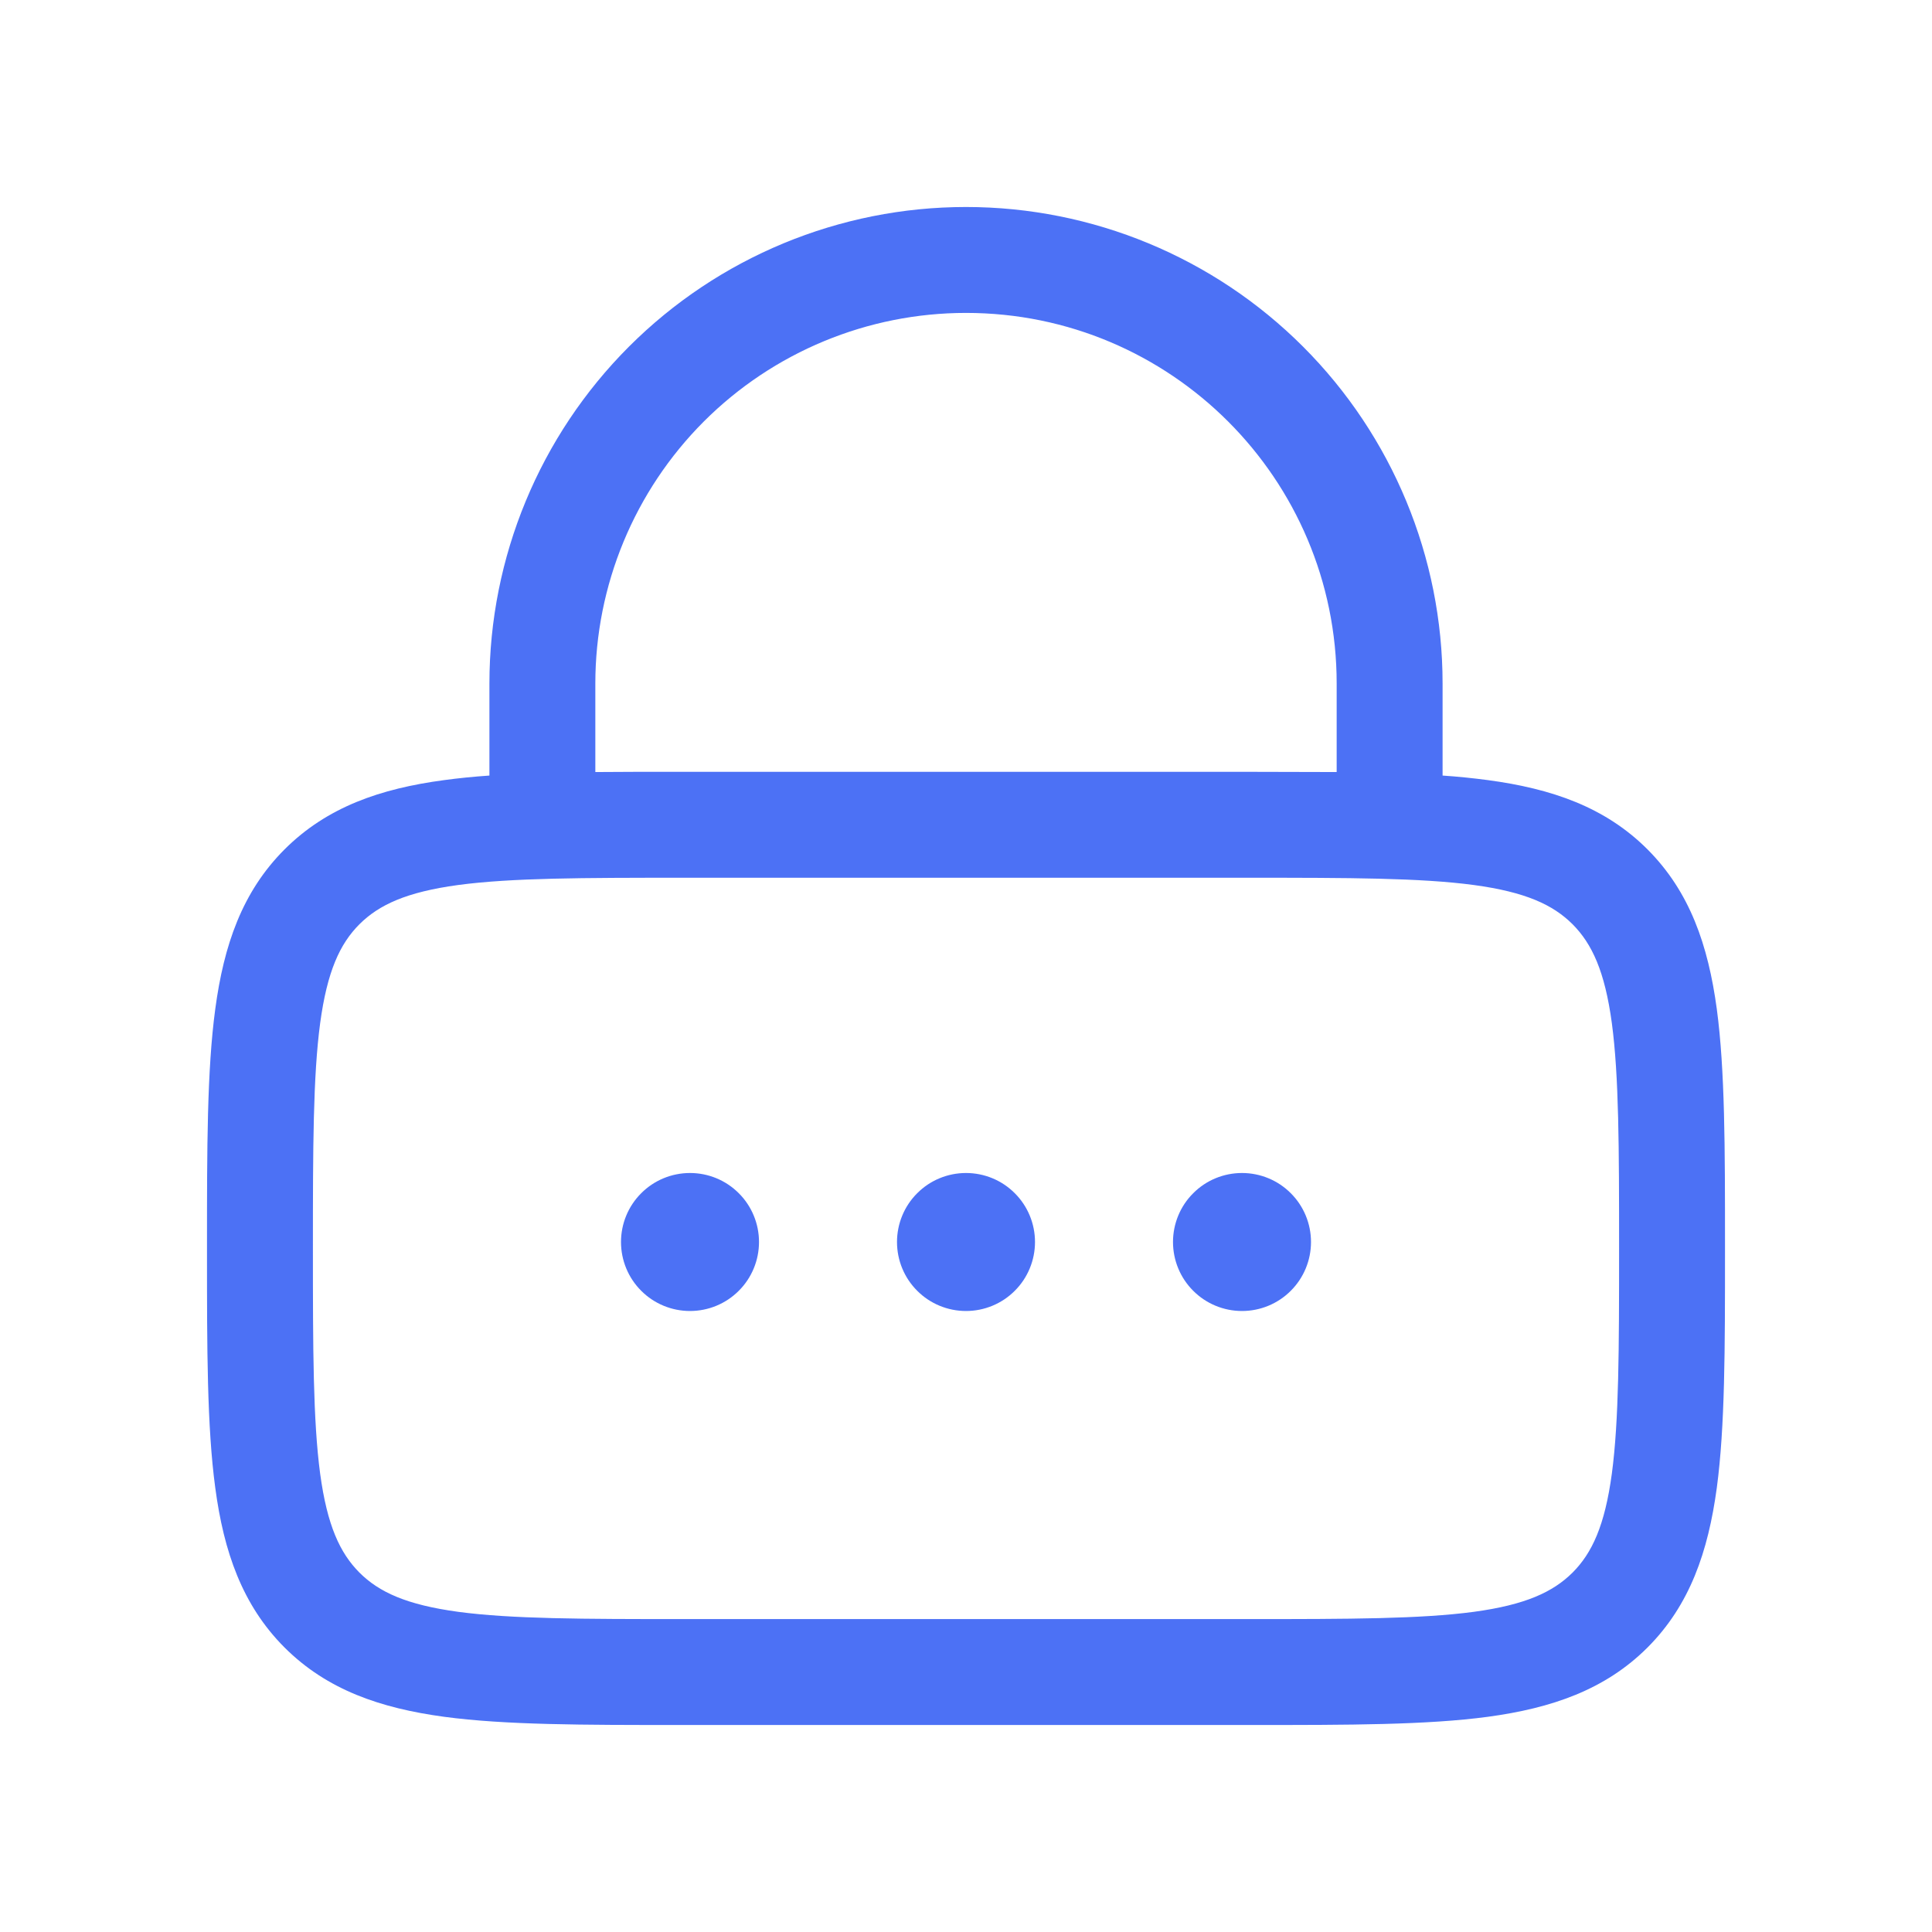 <svg width="28" height="28" viewBox="0 0 28 28" fill="none" xmlns="http://www.w3.org/2000/svg">
<path d="M11 18C11 18.265 10.895 18.52 10.707 18.707C10.52 18.895 10.265 19 10 19C9.735 19 9.48 18.895 9.293 18.707C9.105 18.52 9 18.265 9 18C9 17.735 9.105 17.48 9.293 17.293C9.48 17.105 9.735 17 10 17C10.265 17 10.52 17.105 10.707 17.293C10.895 17.48 11 17.735 11 18ZM15 18C15 18.265 14.895 18.52 14.707 18.707C14.52 18.895 14.265 19 14 19C13.735 19 13.48 18.895 13.293 18.707C13.105 18.52 13 18.265 13 18C13 17.735 13.105 17.48 13.293 17.293C13.48 17.105 13.735 17 14 17C14.265 17 14.52 17.105 14.707 17.293C14.895 17.48 15 17.735 15 18ZM18 19C18.265 19 18.52 18.895 18.707 18.707C18.895 18.52 19 18.265 19 18C19 17.735 18.895 17.48 18.707 17.293C18.52 17.105 18.265 17 18 17C17.735 17 17.48 17.105 17.293 17.293C17.105 17.48 17 17.735 17 18C17 18.265 17.105 18.52 17.293 18.707C17.48 18.895 17.735 19 18 19Z" fill="#4C71F5"/>
<path fill-rule="evenodd" clip-rule="evenodd" d="M7.093 9.907V11.24C6.861 11.256 6.642 11.278 6.436 11.306C5.515 11.429 4.74 11.695 4.124 12.31C3.508 12.926 3.244 13.701 3.12 14.622C3 15.509 3 16.638 3 18.037V18.149C3 19.548 3 20.677 3.12 21.564C3.243 22.485 3.509 23.261 4.124 23.877C4.74 24.492 5.515 24.756 6.436 24.881C7.323 25 8.452 25 9.851 25H18.149C19.548 25 20.677 25 21.564 24.881C22.485 24.756 23.261 24.492 23.877 23.877C24.492 23.261 24.756 22.485 24.881 21.564C25 20.677 25 19.548 25 18.149V18.037C25 16.638 25 15.509 24.881 14.622C24.756 13.701 24.492 12.926 23.877 12.31C23.261 11.694 22.485 11.43 21.564 11.306C21.346 11.277 21.127 11.255 20.907 11.24V9.907C20.907 8.075 20.179 6.318 18.884 5.023C17.589 3.728 15.832 3 14 3C12.168 3 10.411 3.728 9.116 5.023C7.821 6.318 7.093 8.075 7.093 9.907ZM14 4.535C12.575 4.535 11.209 5.101 10.201 6.108C9.194 7.116 8.628 8.482 8.628 9.907V11.189C9.01 11.186 9.418 11.185 9.851 11.186H18.149C18.582 11.186 18.99 11.187 19.372 11.189V9.907C19.372 6.94 16.967 4.535 14 4.535ZM6.641 12.826C5.89 12.928 5.493 13.113 5.209 13.395C4.926 13.679 4.742 14.076 4.64 14.828C4.537 15.6 4.535 16.625 4.535 18.093C4.535 19.561 4.537 20.586 4.64 21.359C4.742 22.11 4.927 22.507 5.209 22.791C5.493 23.074 5.89 23.258 6.642 23.36C7.413 23.463 8.439 23.465 9.907 23.465H18.093C19.561 23.465 20.586 23.463 21.359 23.36C22.11 23.258 22.507 23.073 22.791 22.791C23.074 22.507 23.258 22.11 23.36 21.358C23.463 20.586 23.465 19.561 23.465 18.093C23.465 16.625 23.463 15.599 23.36 14.827C23.258 14.076 23.073 13.679 22.791 13.395C22.507 13.112 22.11 12.928 21.358 12.826C20.586 12.723 19.561 12.721 18.093 12.721H9.907C8.439 12.721 7.413 12.723 6.641 12.826Z" fill="#4C71F5"/>
</svg>

